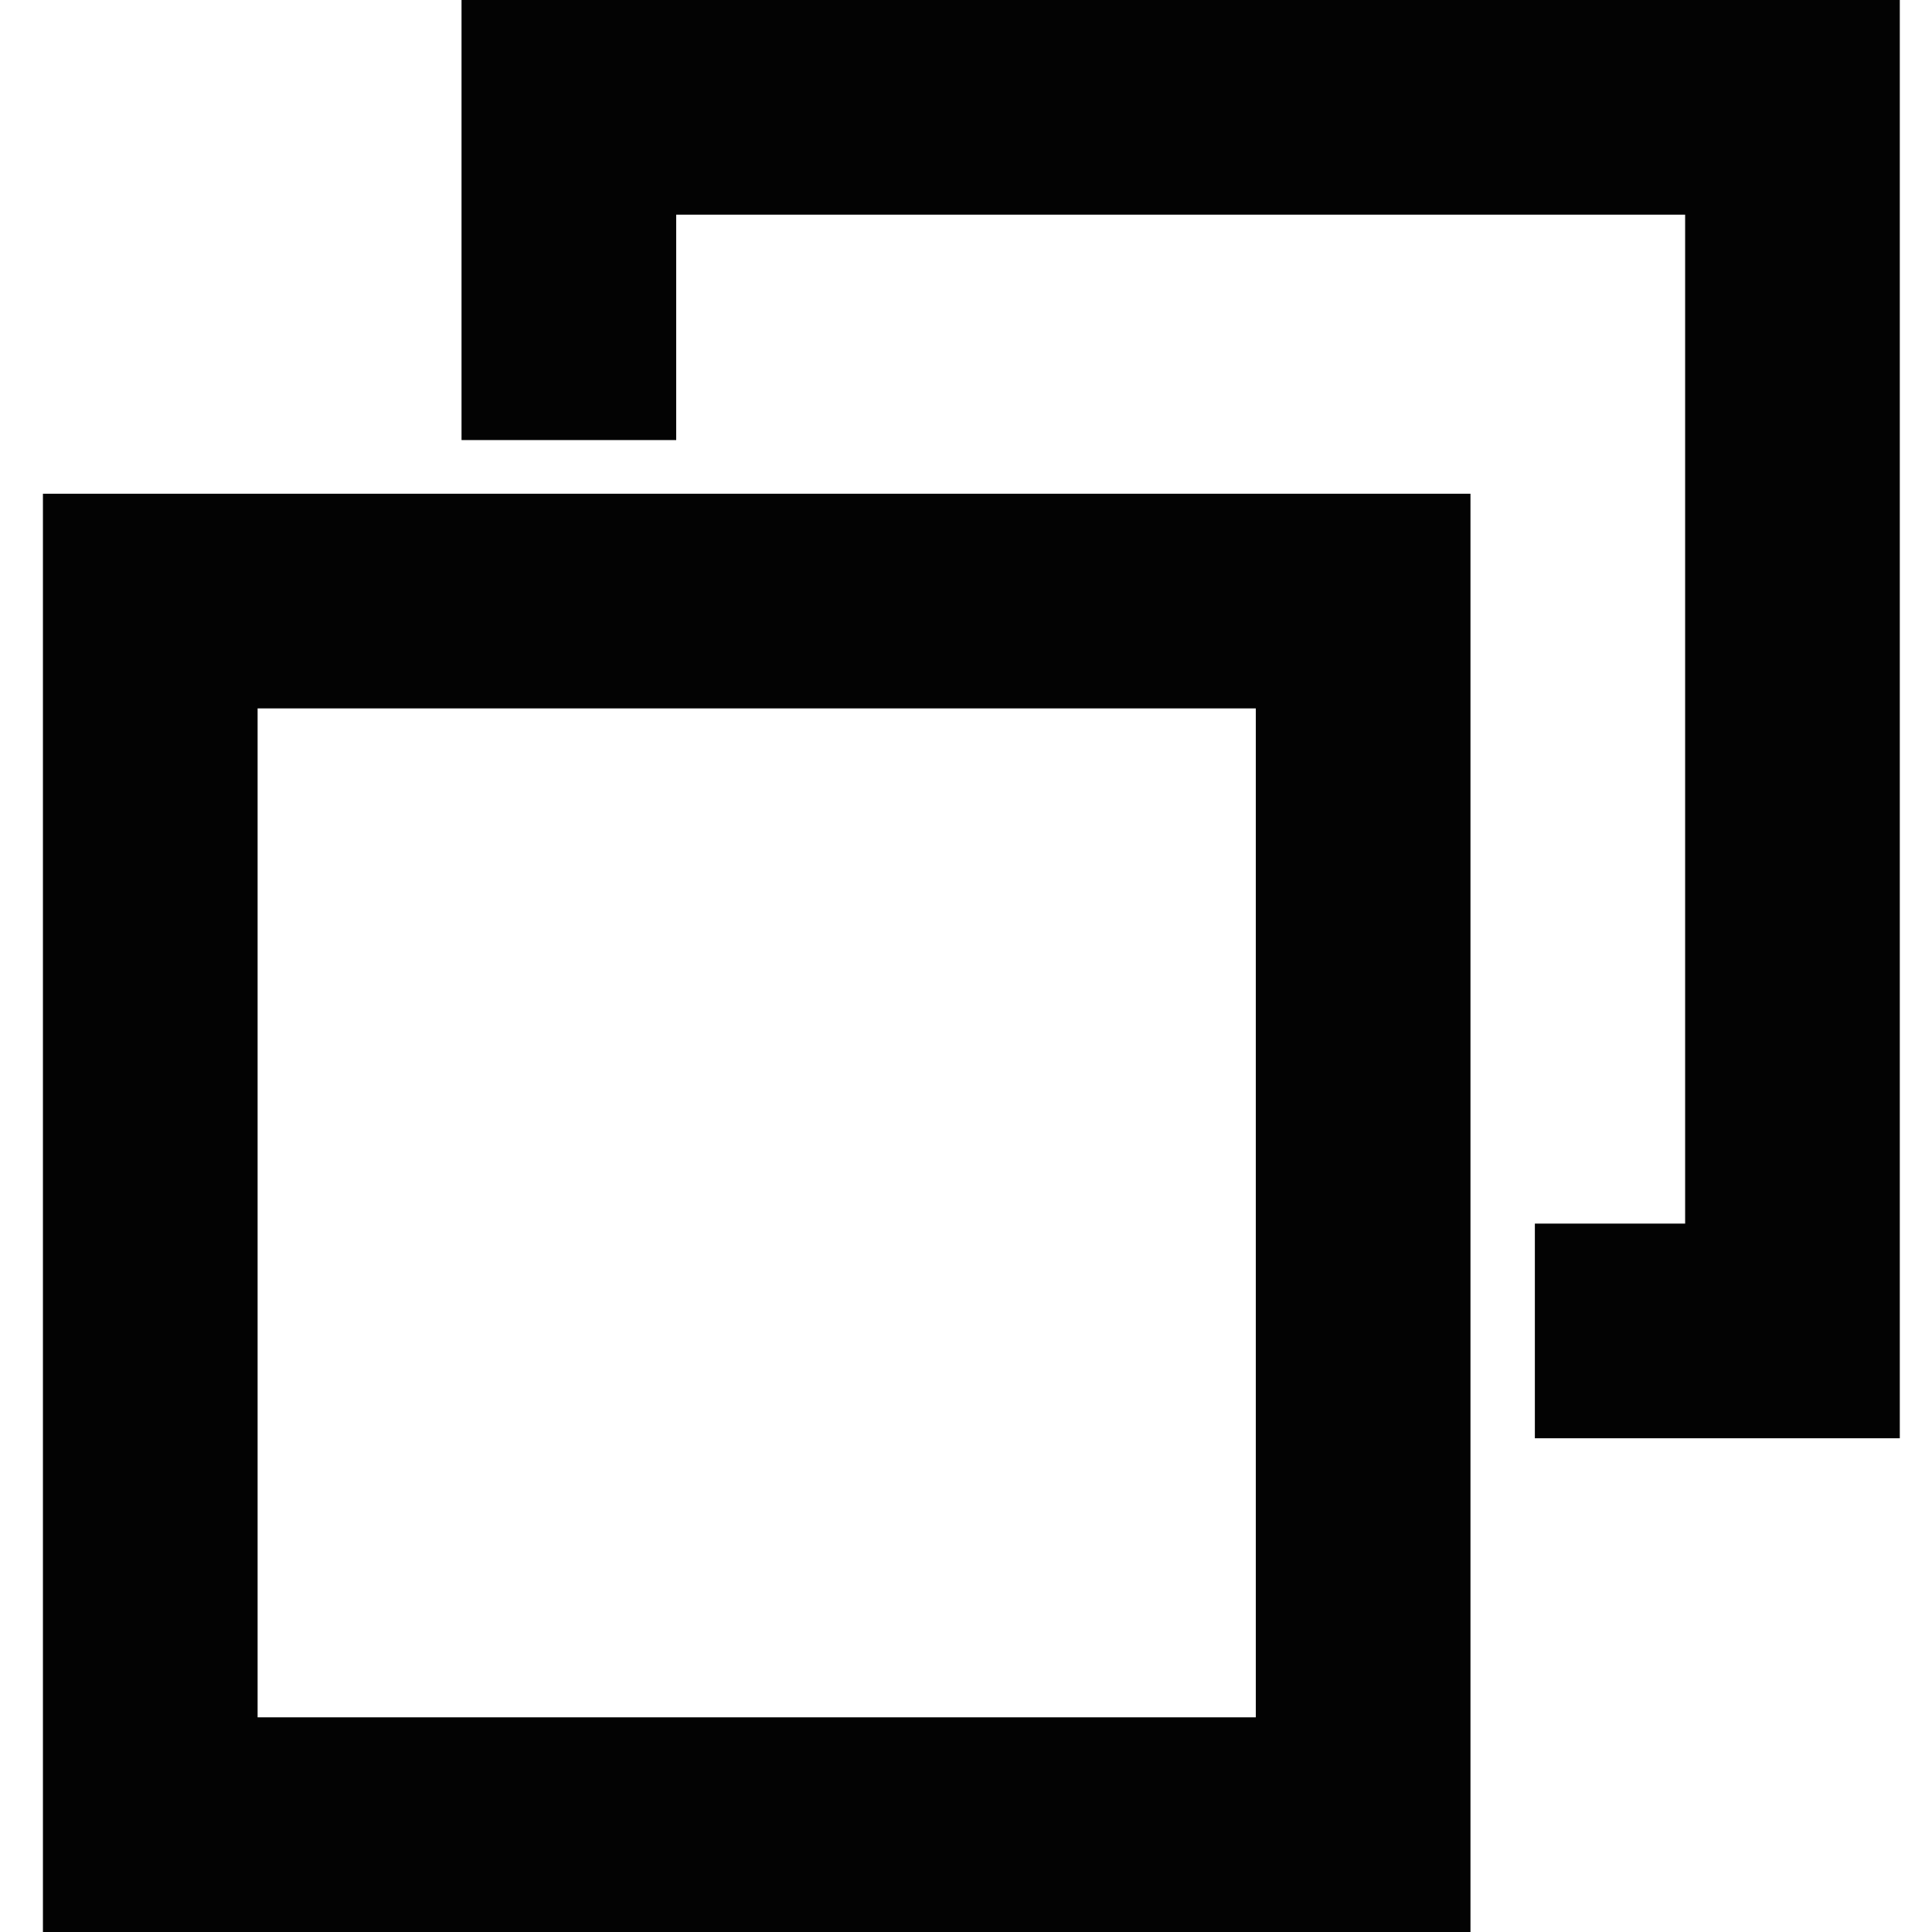 <?xml version="1.0" encoding="utf-8"?>
<!-- Generator: Adobe Illustrator 21.0.0, SVG Export Plug-In . SVG Version: 6.00 Build 0)  -->
<svg version="1.1" xmlns="http://www.w3.org/2000/svg" xmlns:xlink="http://www.w3.org/1999/xlink" x="0px" y="0px"
	 viewBox="0 0 18 18" style="enable-background:new 0 0 18 18;" xml:space="preserve">
<style type="text/css">
	.st0{fill:#030303;}
</style>
<path class="st0" d="M0.4,4.6V18h13.3V4.6H0.4z M11.7,16H2.4V6.6h9.3V16z"/>
<path class="st0" d="M4.3,0v4.1h2V2h9.4v9.4h-1.4v2h3.4V0H4.3z"/>
</svg>

